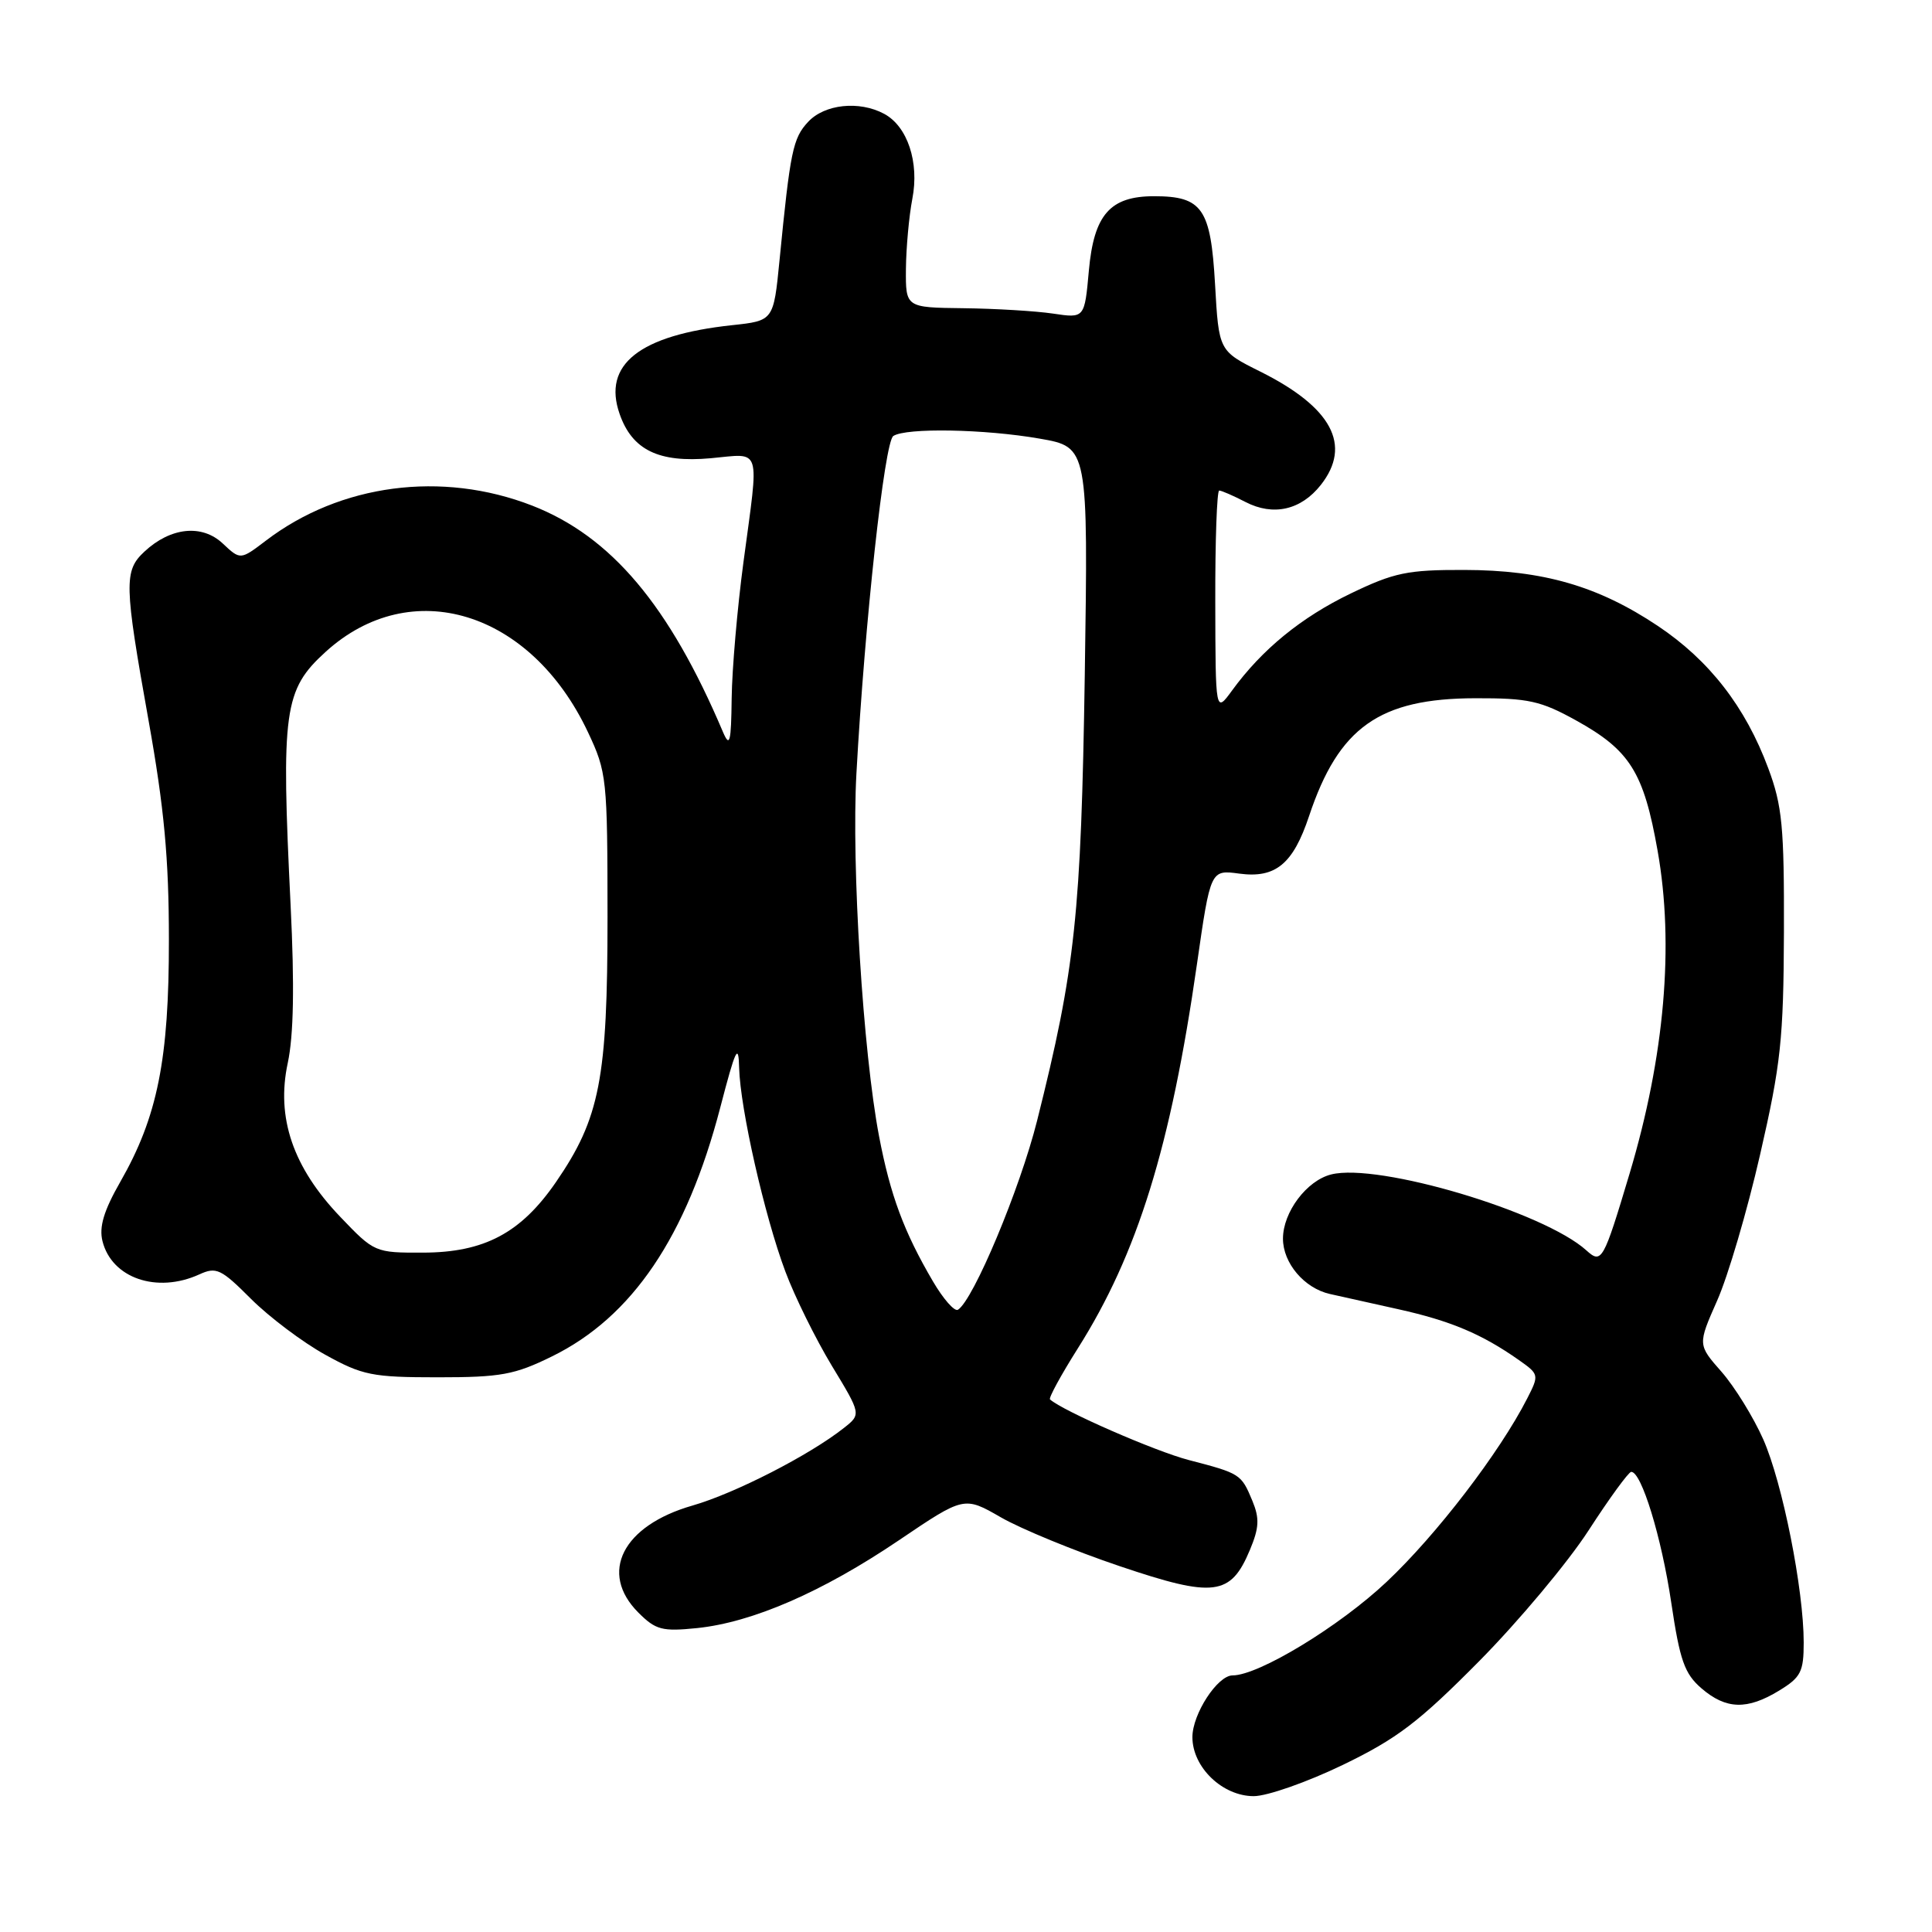 <?xml version="1.0" encoding="UTF-8" standalone="no"?>
<!DOCTYPE svg PUBLIC "-//W3C//DTD SVG 1.1//EN" "http://www.w3.org/Graphics/SVG/1.1/DTD/svg11.dtd" >
<svg xmlns="http://www.w3.org/2000/svg" xmlns:xlink="http://www.w3.org/1999/xlink" version="1.1" viewBox="0 0 256 256">
 <g >
 <path fill="currentColor"
d=" M 177.93 233.86 C 185.13 230.38 188.02 228.17 196.00 220.11 C 201.23 214.82 207.75 207.03 210.50 202.78 C 213.25 198.53 215.79 195.05 216.14 195.03 C 217.49 194.97 220.16 203.67 221.45 212.36 C 222.59 220.03 223.21 221.78 225.45 223.71 C 228.71 226.52 231.51 226.60 235.75 224.01 C 238.62 222.26 239.00 221.52 239.00 217.65 C 239.00 210.60 236.19 196.49 233.64 190.72 C 232.34 187.79 229.86 183.77 228.12 181.78 C 224.95 178.18 224.95 178.18 227.53 172.34 C 228.96 169.13 231.52 160.43 233.22 153.00 C 235.97 141.02 236.33 137.70 236.38 123.50 C 236.42 109.55 236.16 106.77 234.30 101.79 C 231.28 93.66 226.49 87.49 219.66 82.93 C 211.75 77.65 204.47 75.54 194.00 75.52 C 186.51 75.50 184.73 75.87 179.00 78.63 C 172.42 81.80 167.23 86.04 163.25 91.50 C 161.06 94.50 161.06 94.50 161.03 79.75 C 161.01 71.64 161.25 65.00 161.55 65.00 C 161.85 65.00 163.42 65.68 165.04 66.52 C 168.72 68.42 172.39 67.59 175.02 64.25 C 179.16 58.99 176.48 53.97 167.00 49.24 C 161.50 46.50 161.50 46.50 161.00 37.66 C 160.43 27.62 159.31 26.00 152.92 26.00 C 147.09 26.00 144.95 28.44 144.28 35.86 C 143.71 42.18 143.71 42.18 139.52 41.55 C 137.21 41.21 131.88 40.89 127.66 40.84 C 120.00 40.75 120.00 40.75 120.04 35.62 C 120.07 32.81 120.45 28.63 120.89 26.34 C 121.83 21.50 120.25 16.74 117.15 15.08 C 113.85 13.31 109.26 13.80 107.08 16.15 C 105.06 18.31 104.71 20.01 103.29 34.50 C 102.50 42.50 102.50 42.50 96.99 43.09 C 84.74 44.41 79.81 48.30 82.10 54.84 C 83.76 59.63 87.29 61.34 94.16 60.72 C 101.00 60.10 100.60 58.86 98.51 74.50 C 97.70 80.55 97.00 88.65 96.95 92.50 C 96.88 98.38 96.70 99.10 95.80 97.00 C 88.68 80.21 80.98 71.07 70.50 66.99 C 58.55 62.35 45.09 64.12 35.23 71.64 C 31.85 74.21 31.85 74.21 29.51 72.01 C 26.76 69.43 22.60 69.86 19.14 73.09 C 16.40 75.63 16.45 77.39 19.69 95.50 C 21.75 107.02 22.38 113.75 22.38 124.50 C 22.40 140.37 20.87 147.99 15.94 156.60 C 13.75 160.43 13.11 162.58 13.58 164.46 C 14.81 169.37 20.79 171.42 26.40 168.87 C 28.66 167.83 29.29 168.13 33.27 172.12 C 35.69 174.53 40.10 177.85 43.08 179.50 C 48.03 182.24 49.32 182.50 58.00 182.50 C 66.36 182.50 68.18 182.17 73.14 179.73 C 83.78 174.51 90.98 163.85 95.44 146.75 C 97.47 138.95 97.86 138.13 97.94 141.50 C 98.08 146.88 101.30 161.12 104.07 168.50 C 105.30 171.80 108.07 177.40 110.21 180.95 C 114.12 187.40 114.12 187.40 111.81 189.22 C 107.24 192.83 97.39 197.87 91.77 199.49 C 82.48 202.15 79.32 208.41 84.59 213.68 C 86.89 215.98 87.74 216.20 92.37 215.73 C 99.71 214.97 108.96 210.95 119.07 204.12 C 127.75 198.25 127.75 198.25 132.63 201.06 C 135.31 202.60 142.39 205.51 148.38 207.53 C 160.87 211.75 163.07 211.47 165.62 205.37 C 166.85 202.43 166.91 201.19 165.94 198.85 C 164.47 195.32 164.36 195.24 157.51 193.46 C 153.08 192.31 140.80 186.94 139.13 185.43 C 138.93 185.24 140.58 182.21 142.81 178.68 C 150.73 166.15 155.13 151.96 158.60 127.77 C 160.40 115.24 160.40 115.24 164.22 115.76 C 169.02 116.40 171.34 114.49 173.46 108.13 C 177.38 96.37 182.78 92.54 195.50 92.52 C 202.51 92.50 204.16 92.87 208.82 95.45 C 215.98 99.41 217.80 102.32 219.64 112.72 C 221.86 125.23 220.57 139.97 215.93 155.50 C 212.45 167.12 212.23 167.51 210.20 165.68 C 204.56 160.58 182.63 154.05 176.39 155.62 C 173.14 156.43 170.00 160.62 170.00 164.13 C 170.00 167.37 172.83 170.70 176.22 171.46 C 177.48 171.74 181.56 172.65 185.29 173.48 C 192.22 175.02 196.36 176.77 201.24 180.20 C 203.94 182.10 203.96 182.18 202.36 185.31 C 198.70 192.48 190.35 203.37 183.75 209.59 C 177.50 215.49 166.79 222.00 163.32 222.00 C 161.33 222.00 158.00 227.11 158.00 230.18 C 158.00 234.17 161.98 238.00 166.13 238.00 C 167.90 238.00 173.21 236.14 177.93 233.86 Z  M 123.61 169.77 C 119.78 163.24 117.97 158.37 116.48 150.56 C 114.36 139.46 112.81 114.65 113.48 102.50 C 114.59 82.40 117.20 58.52 118.37 57.77 C 120.07 56.66 130.49 56.85 137.76 58.12 C 144.19 59.24 144.19 59.24 143.74 89.37 C 143.25 121.17 142.49 128.30 137.42 148.50 C 135.15 157.54 128.98 172.28 126.93 173.55 C 126.48 173.82 124.99 172.13 123.61 169.77 Z  M 45.07 161.22 C 38.82 154.68 36.57 148.09 38.13 140.85 C 38.91 137.19 39.03 130.62 38.51 120.01 C 37.24 94.11 37.61 91.41 43.15 86.37 C 54.47 76.08 70.32 80.93 77.90 97.00 C 80.41 102.32 80.49 103.13 80.50 121.50 C 80.50 142.95 79.49 148.16 73.67 156.63 C 69.03 163.38 64.17 165.96 56.07 165.98 C 49.68 166.00 49.60 165.96 45.07 161.22 Z "/>
</g>
</svg>